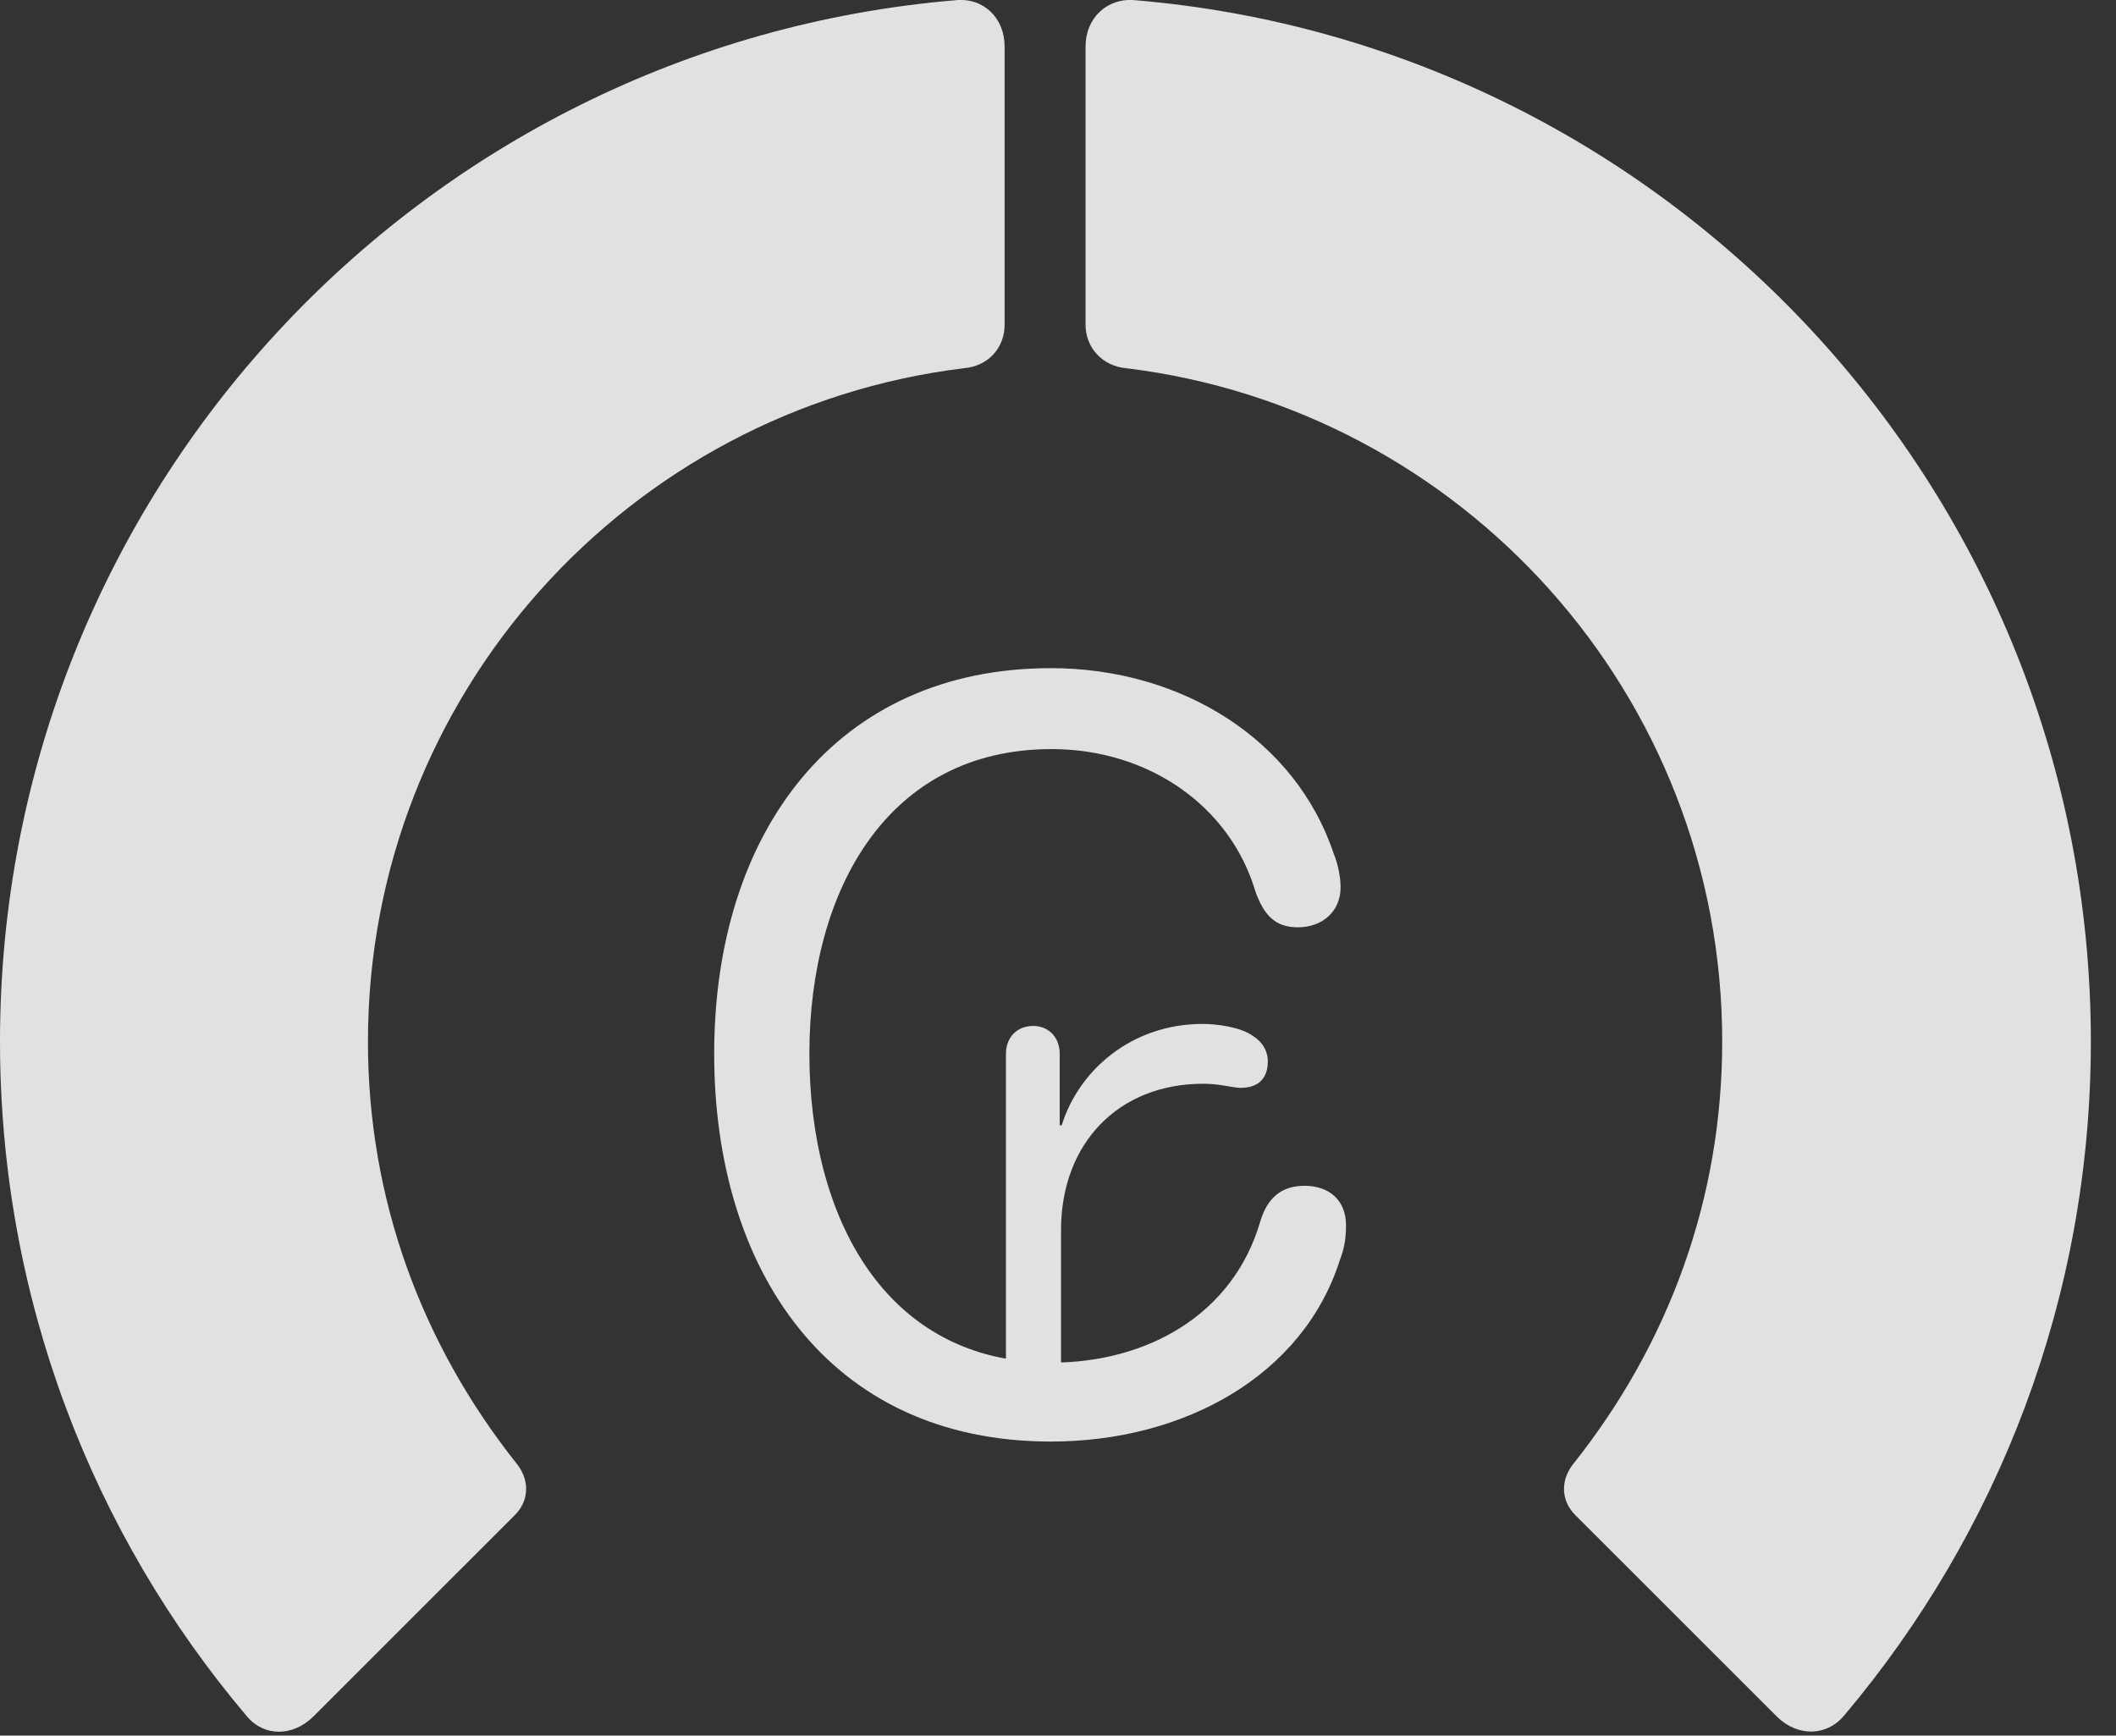 <?xml version="1.0" encoding="UTF-8"?>
<!--Generator: Apple Native CoreSVG 326-->
<!DOCTYPE svg
PUBLIC "-//W3C//DTD SVG 1.1//EN"
       "http://www.w3.org/Graphics/SVG/1.1/DTD/svg11.dtd">
<svg version="1.1" xmlns="http://www.w3.org/2000/svg" xmlns:xlink="http://www.w3.org/1999/xlink" viewBox="0 0 30.381 24.919">
 <rect x="0" y="0" width="30.381" height="24.919" fill="#333333" stroke="none"/>
 <g>
  <rect height="24.919" opacity="0" width="30.381" x="0" y="0"/>
  <path d="M30.02 14.955C30.02 7.093 23.975 0.648 16.299 0.003C15.898-0.036 15.586 0.257 15.586 0.668L15.586 4.662C15.586 4.994 15.83 5.257 16.172 5.287C20.986 5.873 24.727 9.974 24.727 14.955C24.727 17.22 23.955 19.3 22.588 21.019C22.402 21.253 22.412 21.547 22.617 21.752L25.518 24.652C25.811 24.935 26.23 24.935 26.484 24.623C28.691 22.005 30.02 18.627 30.02 14.955Z" fill="white" fill-opacity="0.85"/>
  <path d="M0 14.955C0 18.636 1.328 22.025 3.545 24.642C3.789 24.935 4.199 24.935 4.492 24.652L7.393 21.752C7.598 21.547 7.607 21.253 7.422 21.019C6.055 19.3 5.283 17.22 5.283 14.955C5.283 9.974 9.033 5.873 13.838 5.287C14.19 5.257 14.424 4.994 14.424 4.662L14.424 0.668C14.424 0.257 14.121-0.036 13.721 0.003C6.035 0.648 0 7.093 0 14.955Z" fill="white" fill-opacity="0.85"/>
  <path d="M15.088 20.697C17.002 20.697 18.711 19.75 19.238 18.089C19.307 17.914 19.326 17.757 19.326 17.591C19.326 17.24 19.092 17.025 18.73 17.025C18.389 17.025 18.193 17.21 18.096 17.533C17.705 18.88 16.465 19.564 15.098 19.564C12.715 19.564 11.621 17.484 11.621 15.13C11.621 12.777 12.744 10.755 15.098 10.755C16.494 10.755 17.666 11.576 18.027 12.806C18.145 13.129 18.301 13.314 18.633 13.314C18.984 13.314 19.248 13.089 19.248 12.738C19.248 12.621 19.219 12.425 19.15 12.259C18.604 10.619 16.963 9.593 15.088 9.593C12.012 9.593 10.254 11.937 10.254 15.13C10.254 18.216 11.885 20.697 15.088 20.697ZM14.443 20.111L15.234 20.111L15.234 17.66C15.234 16.419 16.055 15.56 17.275 15.56C17.52 15.56 17.705 15.619 17.812 15.619C18.047 15.619 18.203 15.502 18.203 15.238C18.203 15.091 18.125 14.955 17.979 14.867C17.812 14.75 17.49 14.701 17.266 14.701C16.25 14.701 15.488 15.365 15.244 16.156L15.215 16.156L15.215 15.13C15.215 14.896 15.059 14.73 14.834 14.73C14.6 14.73 14.443 14.896 14.443 15.13Z" fill="white" fill-opacity="0.85"/>
 </g>
</svg>
